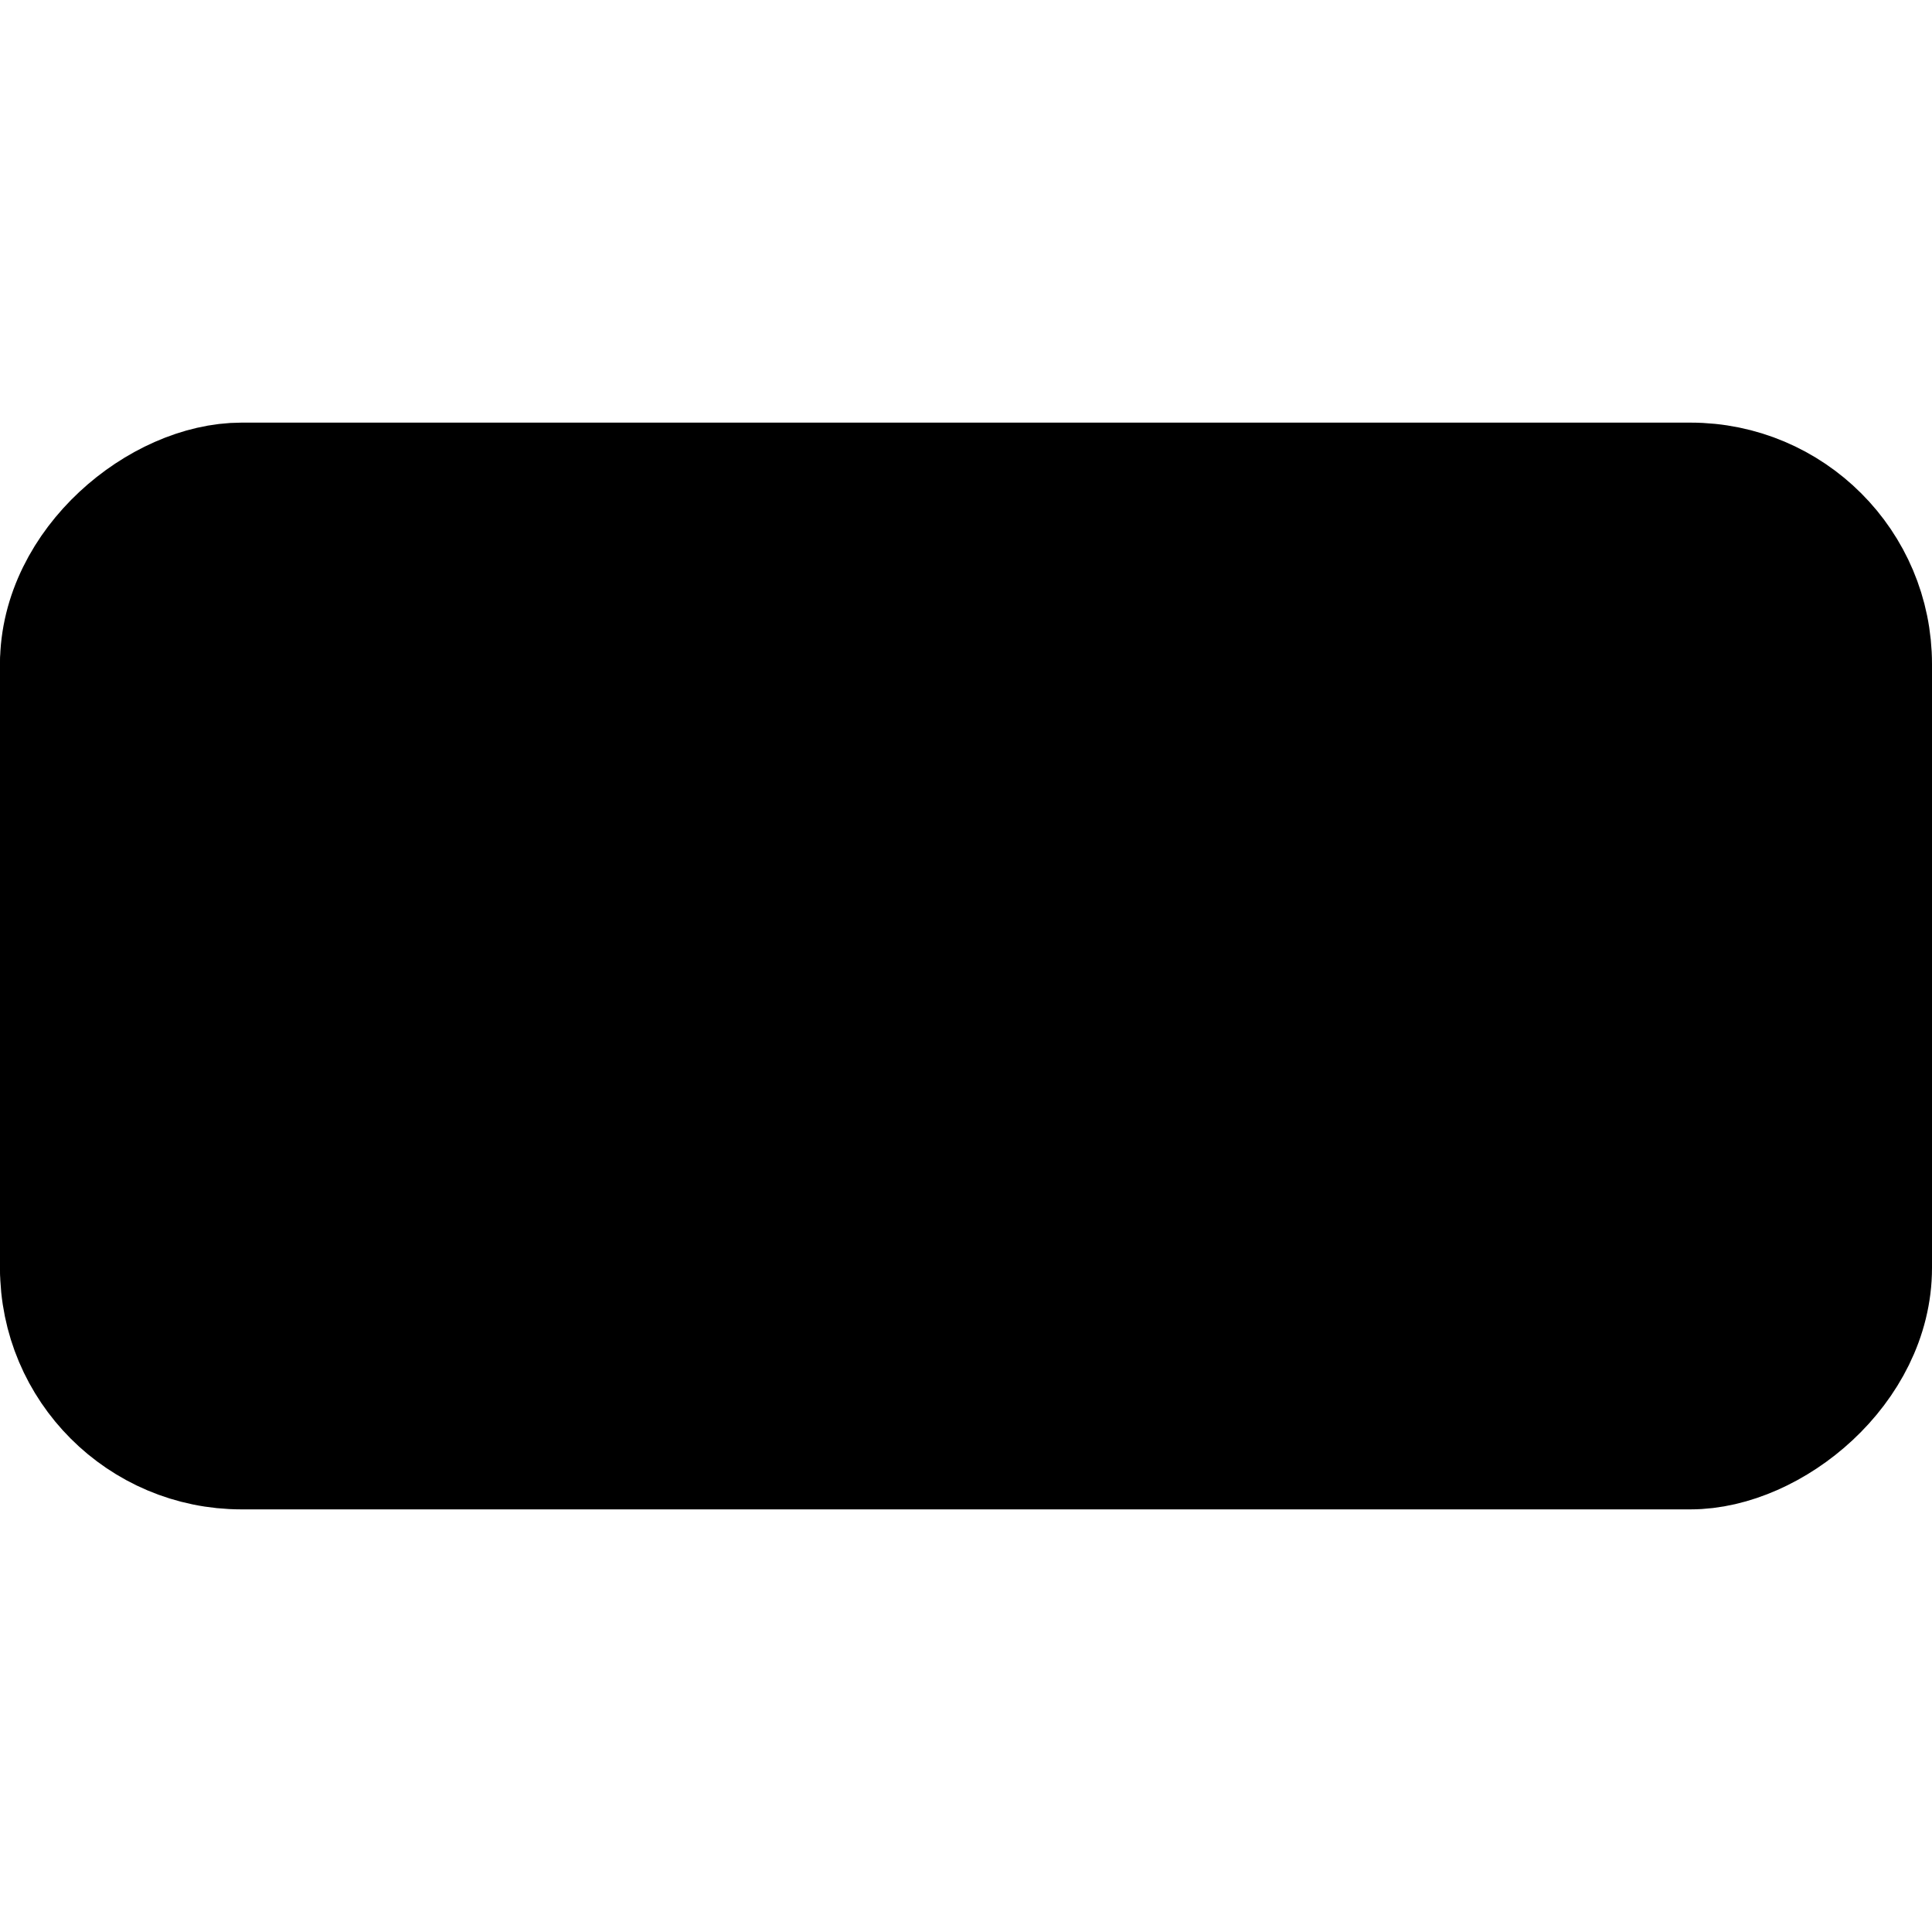 <svg xmlns="http://www.w3.org/2000/svg" width="24" height="24" viewBox="0 0 512 512">
    <rect x="128" y="16" width="256" height="480" rx="48" ry="48" transform="translate(0 512) rotate(-90)" style="stroke:currentColor;stroke-linecap:round;stroke-linejoin:round;stroke-width:32px"/>
    <path d="M16,336V312a8,8,0,0,1,8-8h0a16,16,0,0,0,16-16V224a16,16,0,0,0-16-16h0a8,8,0,0,1-8-8V176" style="stroke:currentColor;stroke-linecap:round;stroke-linejoin:round;stroke-width:32px"/>
</svg>